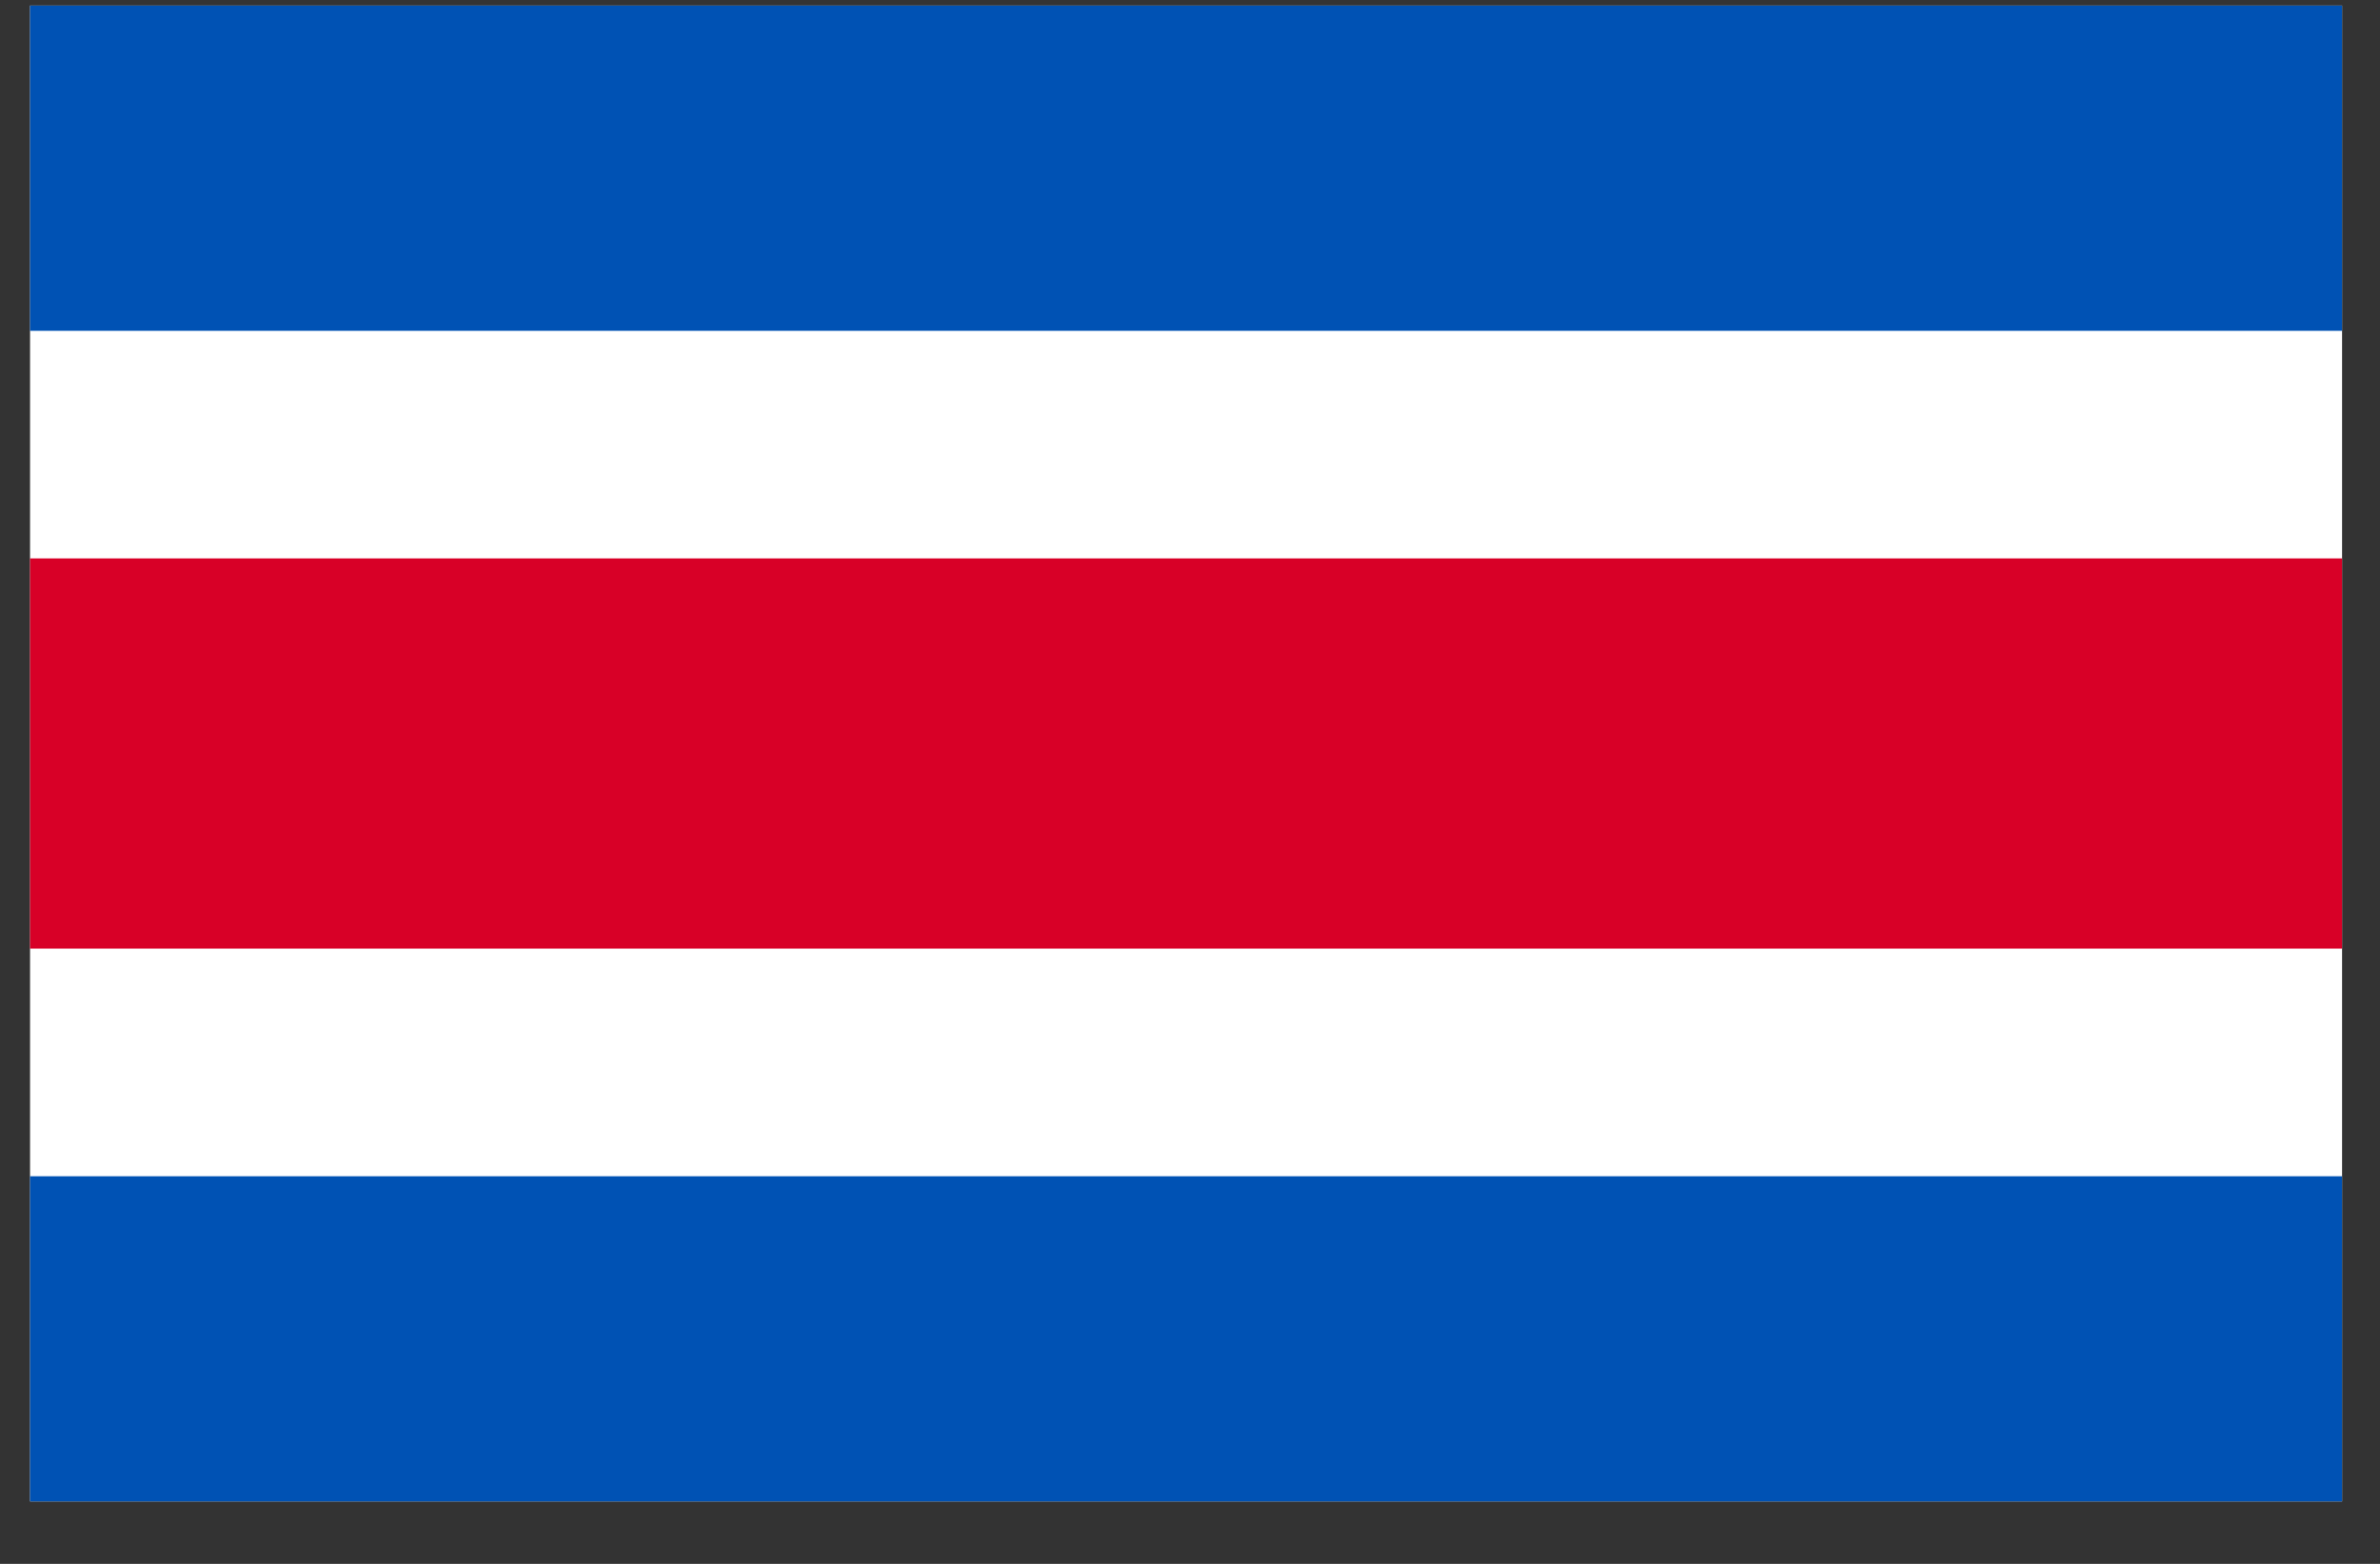 <svg width="35" height="23" viewBox="0 0 35 23" fill="none" xmlns="http://www.w3.org/2000/svg">
<rect x="0" y="0" width="35" height="23" fill="#333333" stroke="none"/>
<g clip-path="url(#clip0_1_6014)">
<path d="M0.442 0.082H34.442V22.082H0.442V0.082Z" fill="white"/>
<path d="M0.442 8.212H34.442V13.951H0.442V8.212Z" fill="#D80027"/>
<path d="M0.442 17.299H34.442V22.082H0.442V17.299ZM0.442 0.082H34.442V4.865H0.442V0.082Z" fill="#0052B4"/>
</g>
<defs>
<clipPath id="clip0_1_6014">
<rect width="34" height="22" fill="white" transform="translate(0.442 0.082)"/>
</clipPath>
</defs>
</svg>

